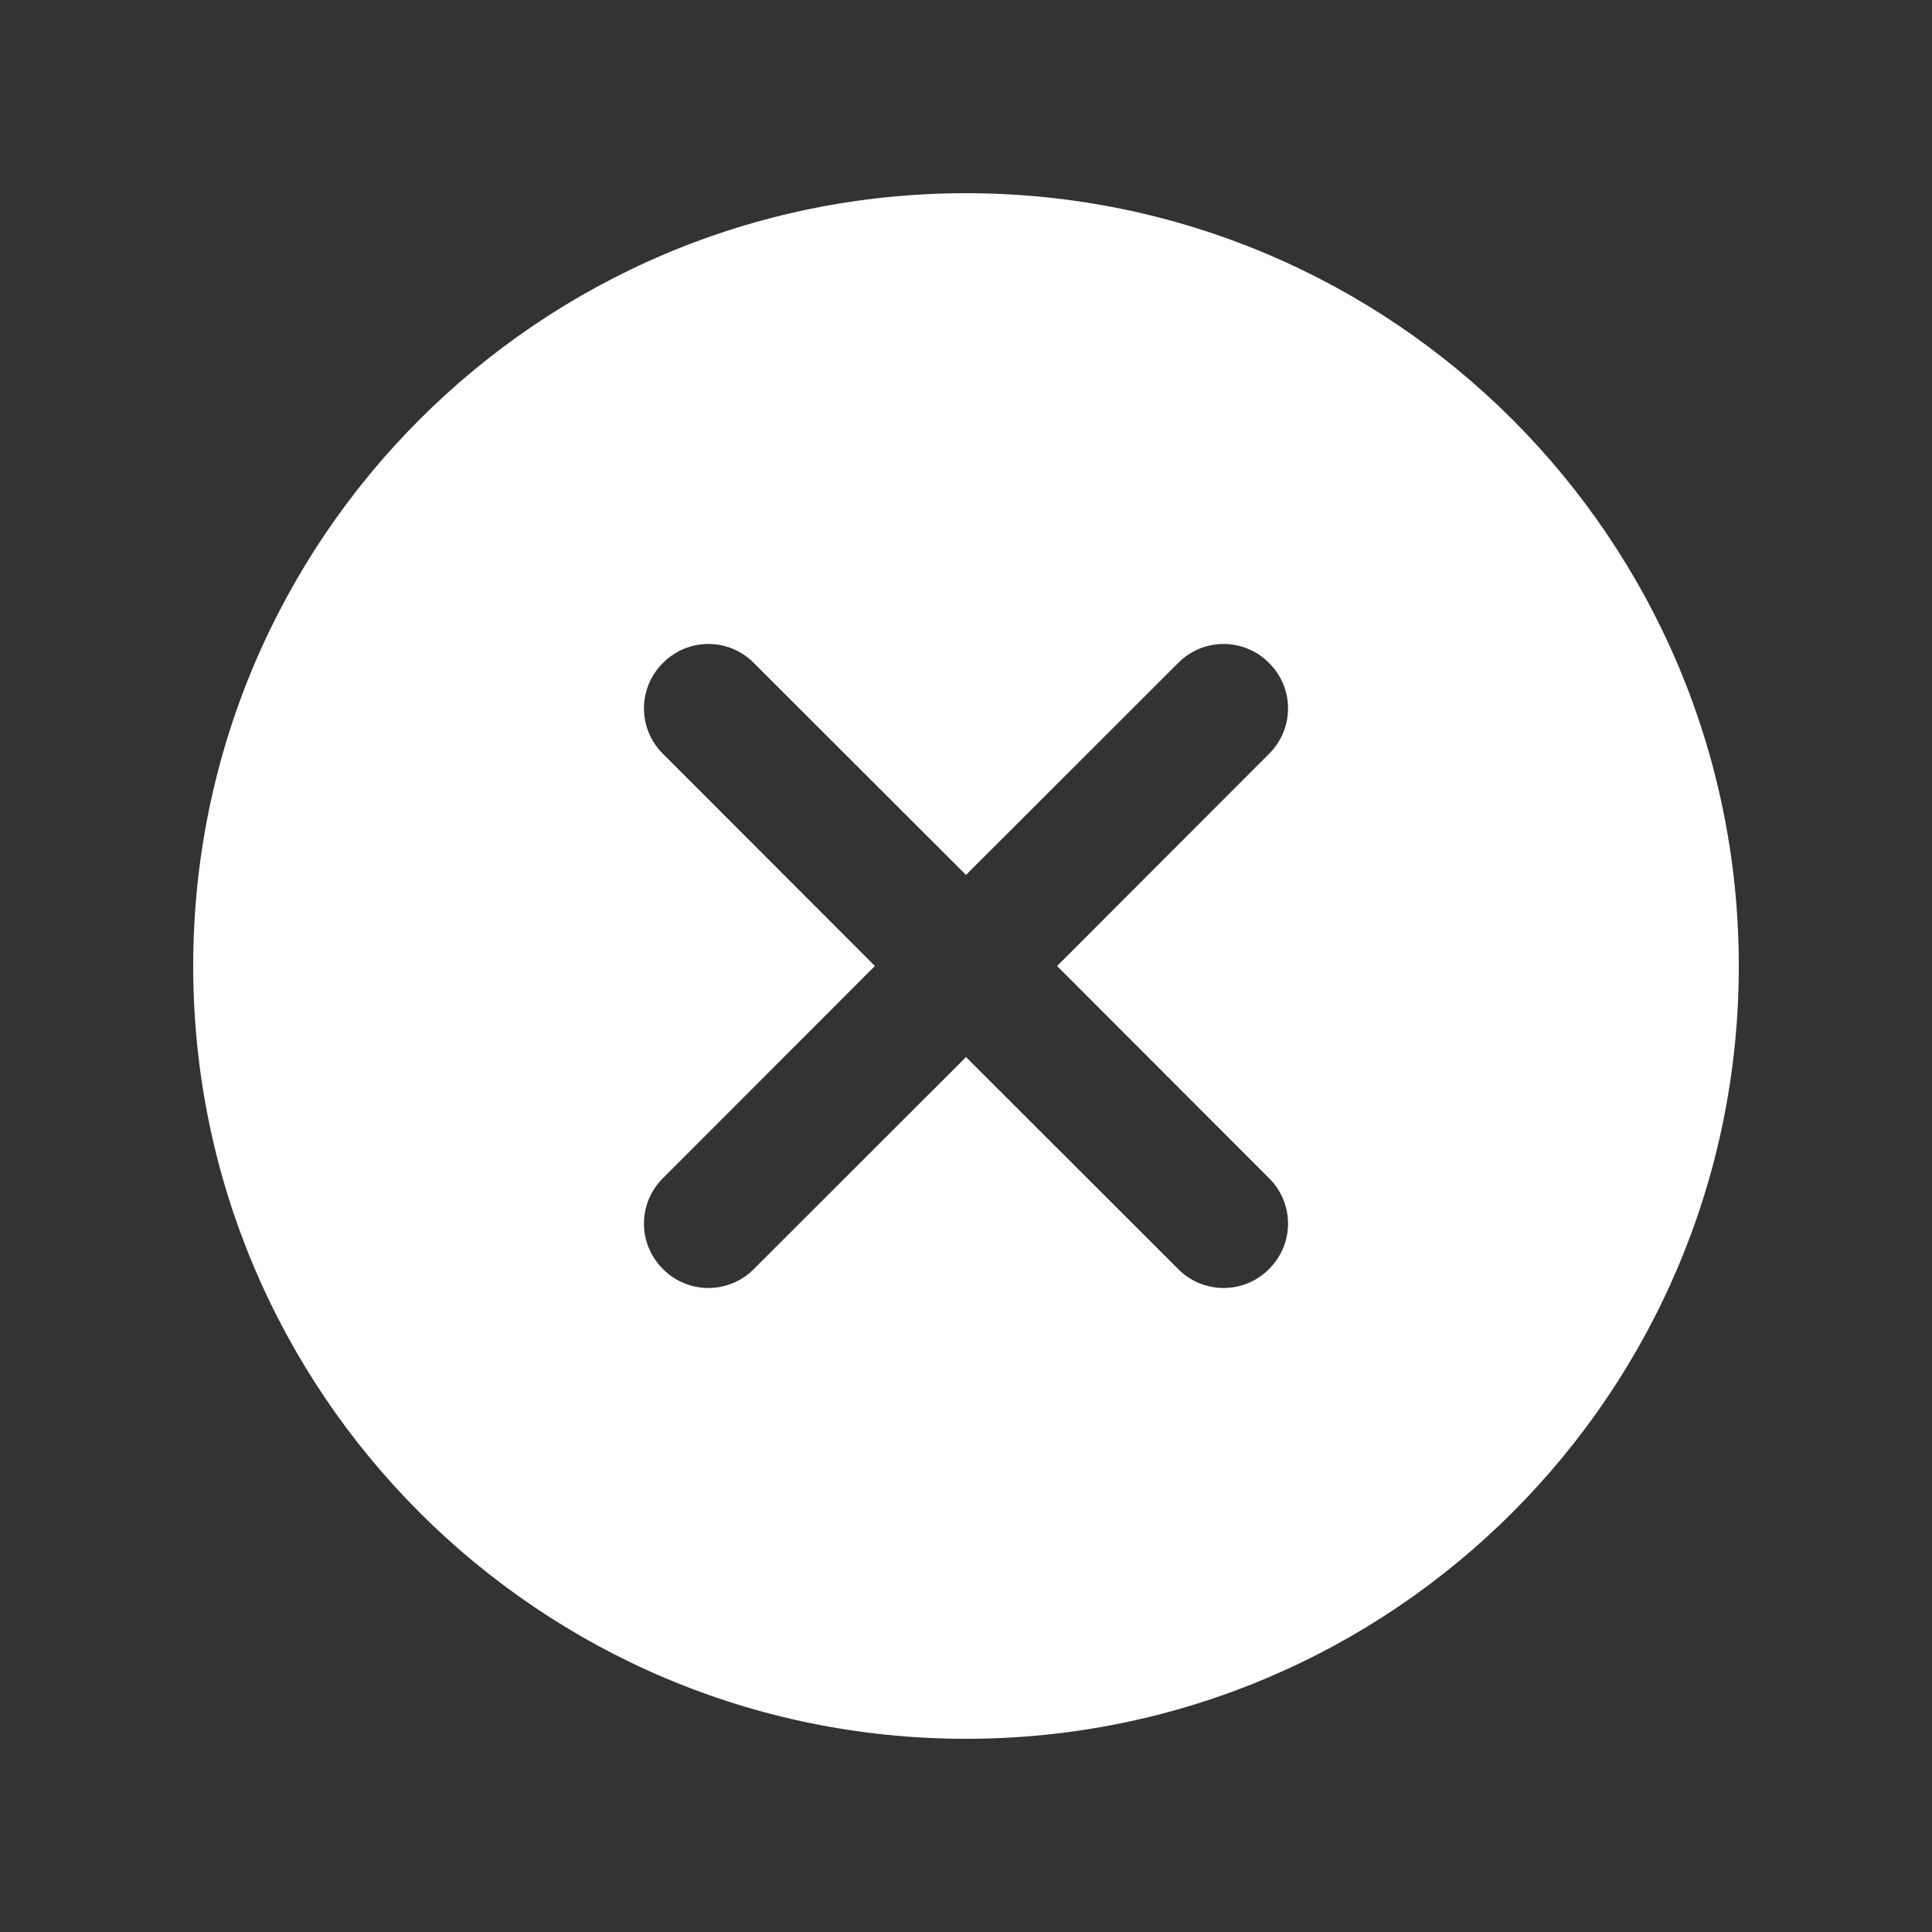 <svg width="96" height="96" viewBox="0 0 96 96" fill="none" xmlns="http://www.w3.org/2000/svg">
<rect x="0" y="0" width="96" height="96" fill="#333333" stroke="none"/>
<path d="M48 9.6C26.792 9.6 9.6 26.792 9.6 48C9.6 69.208 26.792 86.4 48 86.4C69.208 86.4 86.4 69.208 86.4 48C86.4 26.792 69.208 9.6 48 9.6ZM63.058 58.542C64.317 59.792 64.317 61.808 63.058 63.058C62.442 63.683 61.617 64 60.8 64C59.983 64 59.158 63.683 58.542 63.058L48 52.525L37.458 63.058C36.842 63.683 36.017 64 35.2 64C34.383 64 33.558 63.683 32.942 63.058C31.683 61.808 31.683 59.792 32.942 58.542L43.475 48L32.942 37.458C31.683 36.208 31.683 34.192 32.942 32.942C34.192 31.683 36.208 31.683 37.458 32.942L48 43.475L58.542 32.942C59.792 31.683 61.808 31.683 63.058 32.942C64.317 34.192 64.317 36.208 63.058 37.458L52.525 48L63.058 58.542Z" fill="white"/>
</svg>
